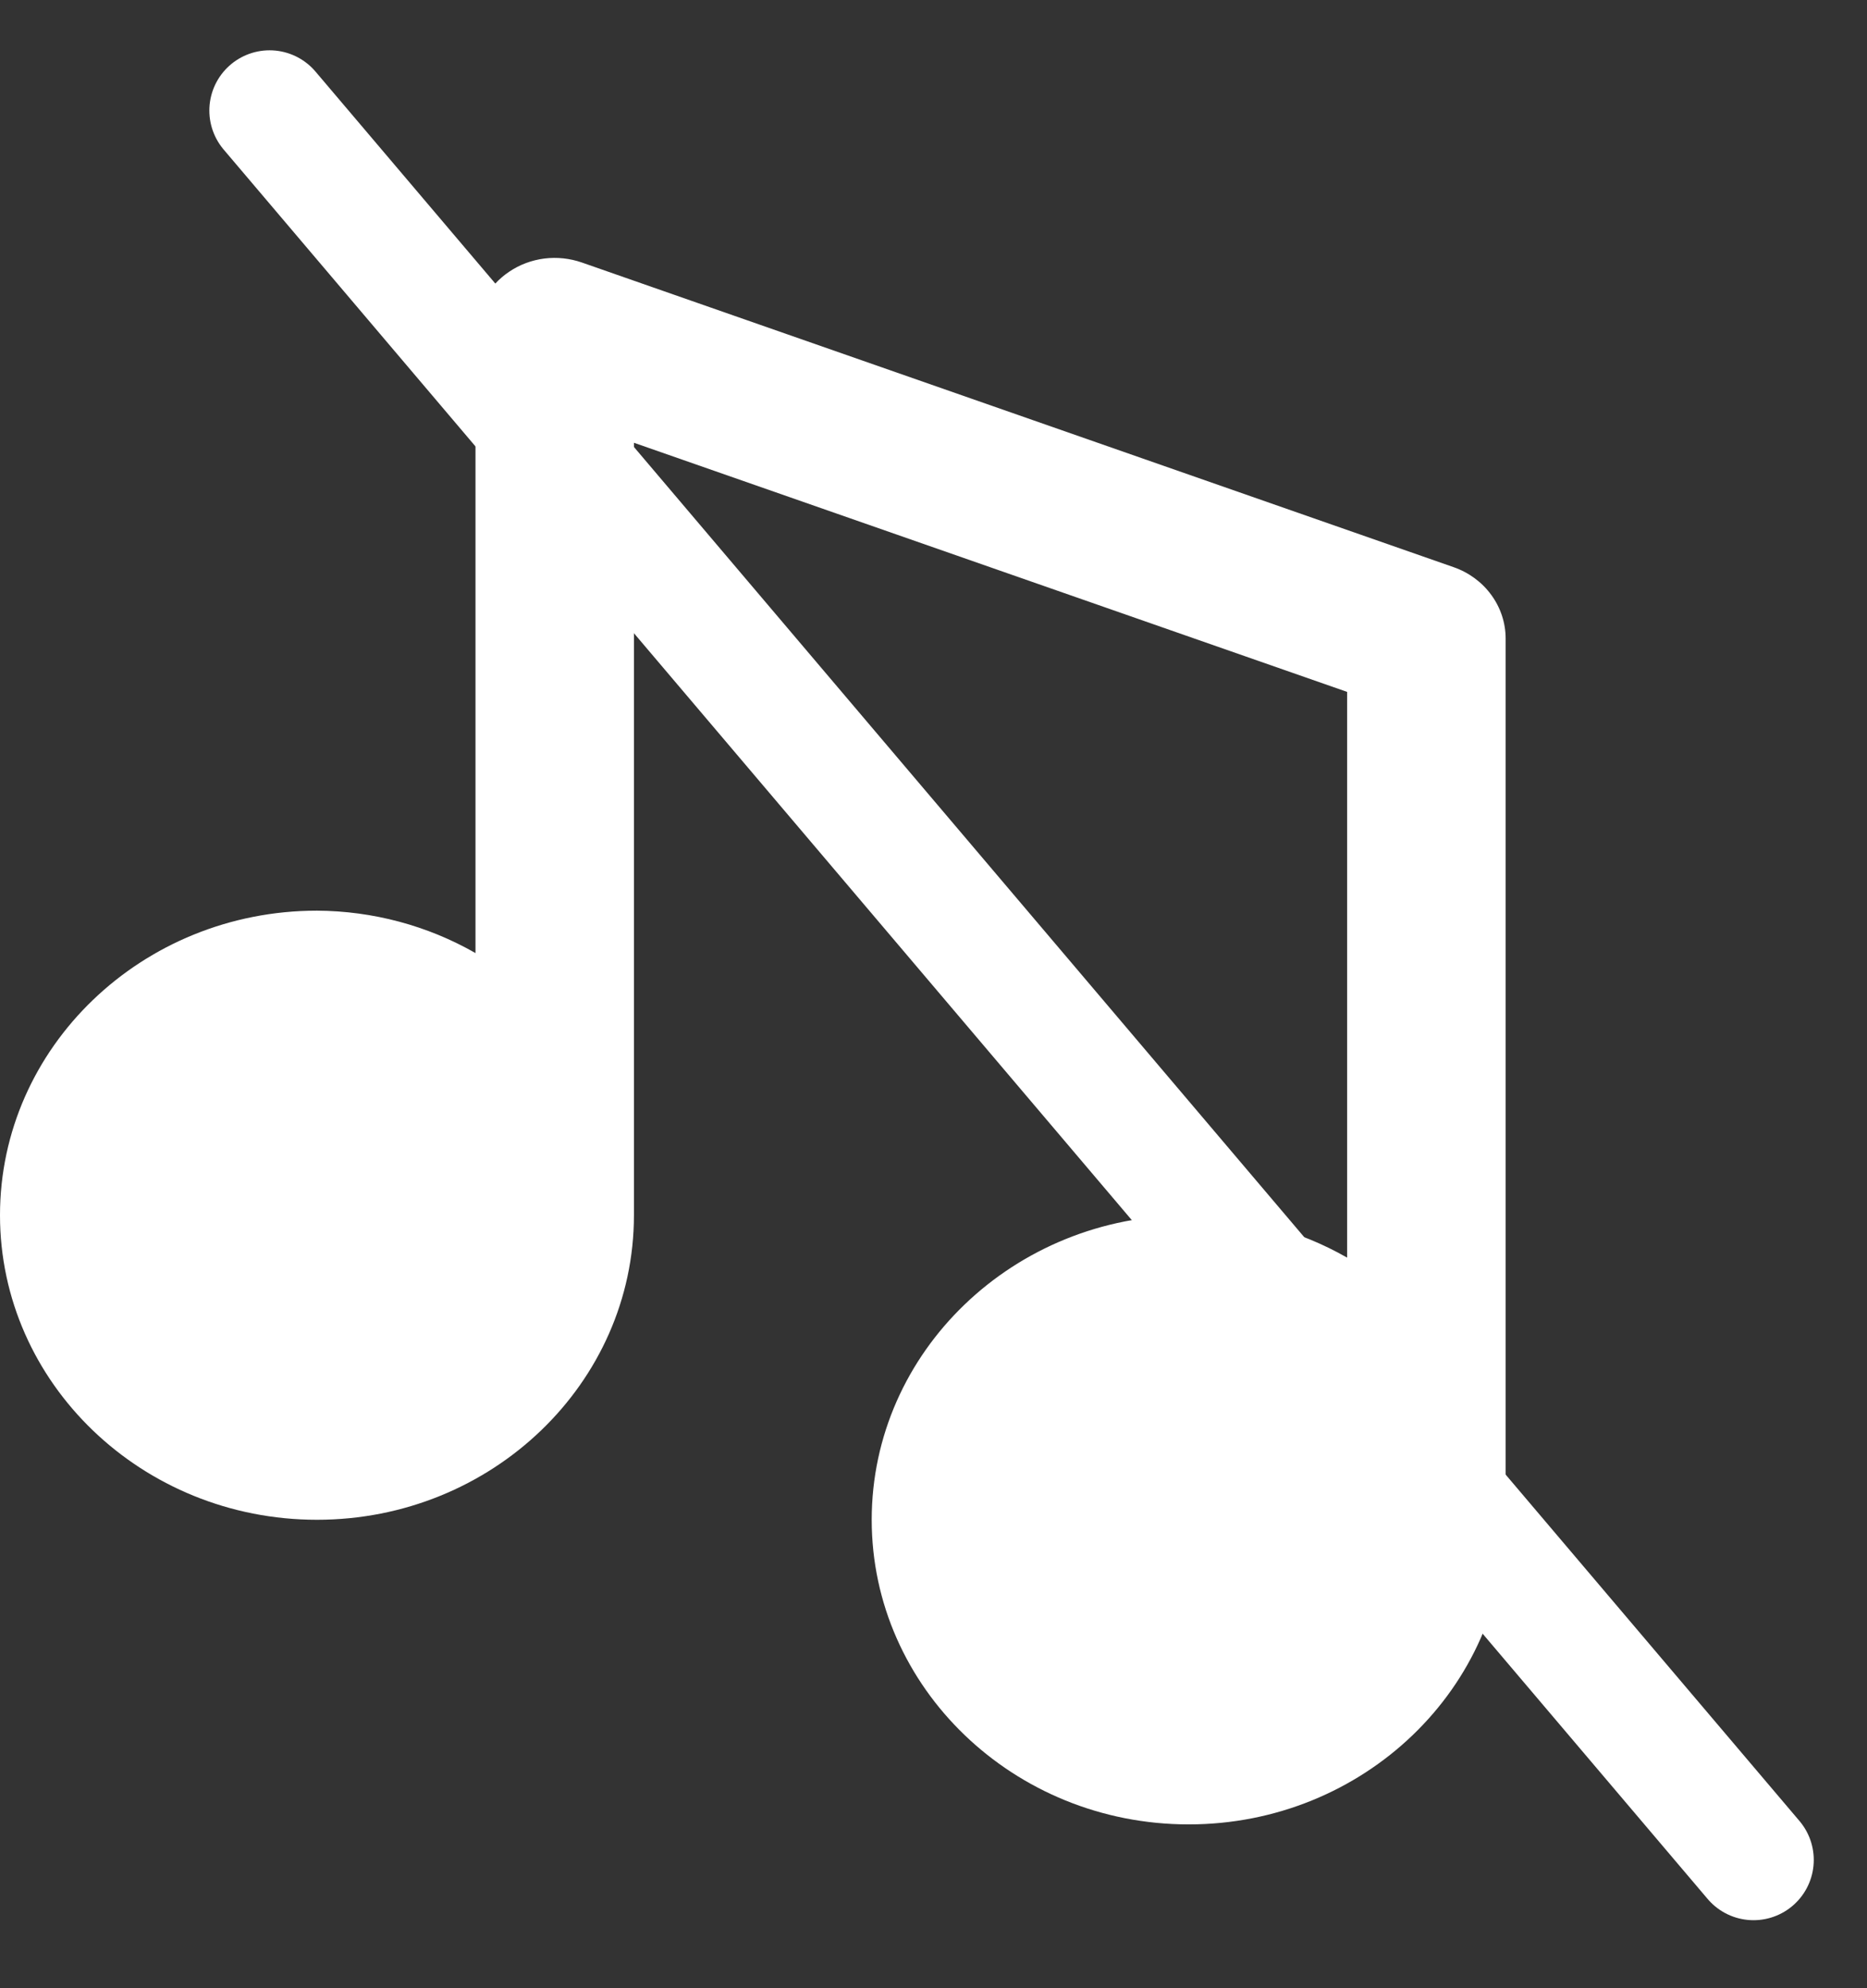 <svg width="31" height="33" viewBox="0 0 31 33" fill="none" xmlns="http://www.w3.org/2000/svg">
<rect x="0" y="0" width="31" height="33" fill="#333333" stroke="none"/>
<path d="M5.263 25.225C8.166 25.225 10.526 22.958 10.526 20.17V7.349L22.368 11.484V20.874C21.572 20.419 20.664 20.175 19.737 20.17C16.834 20.17 14.474 22.437 14.474 25.225C14.474 28.013 16.834 30.281 19.737 30.281C22.64 30.281 25 28.013 25 25.225V10.599C25 10.34 24.917 10.087 24.762 9.875C24.607 9.662 24.388 9.501 24.134 9.413L9.661 4.357C9.462 4.288 9.249 4.265 9.039 4.291C8.829 4.318 8.629 4.392 8.456 4.509C8.282 4.625 8.141 4.78 8.043 4.96C7.945 5.141 7.895 5.341 7.895 5.544V15.819C7.099 15.363 6.19 15.12 5.263 15.115C2.361 15.115 0 17.382 0 20.17C0 22.958 2.361 25.225 5.263 25.225Z" fill="white"/>
<line x1="4.476" y1="1.835" x2="29.116" y2="30.871" stroke="white" stroke-width="2" stroke-linecap="round"/>
</svg>
